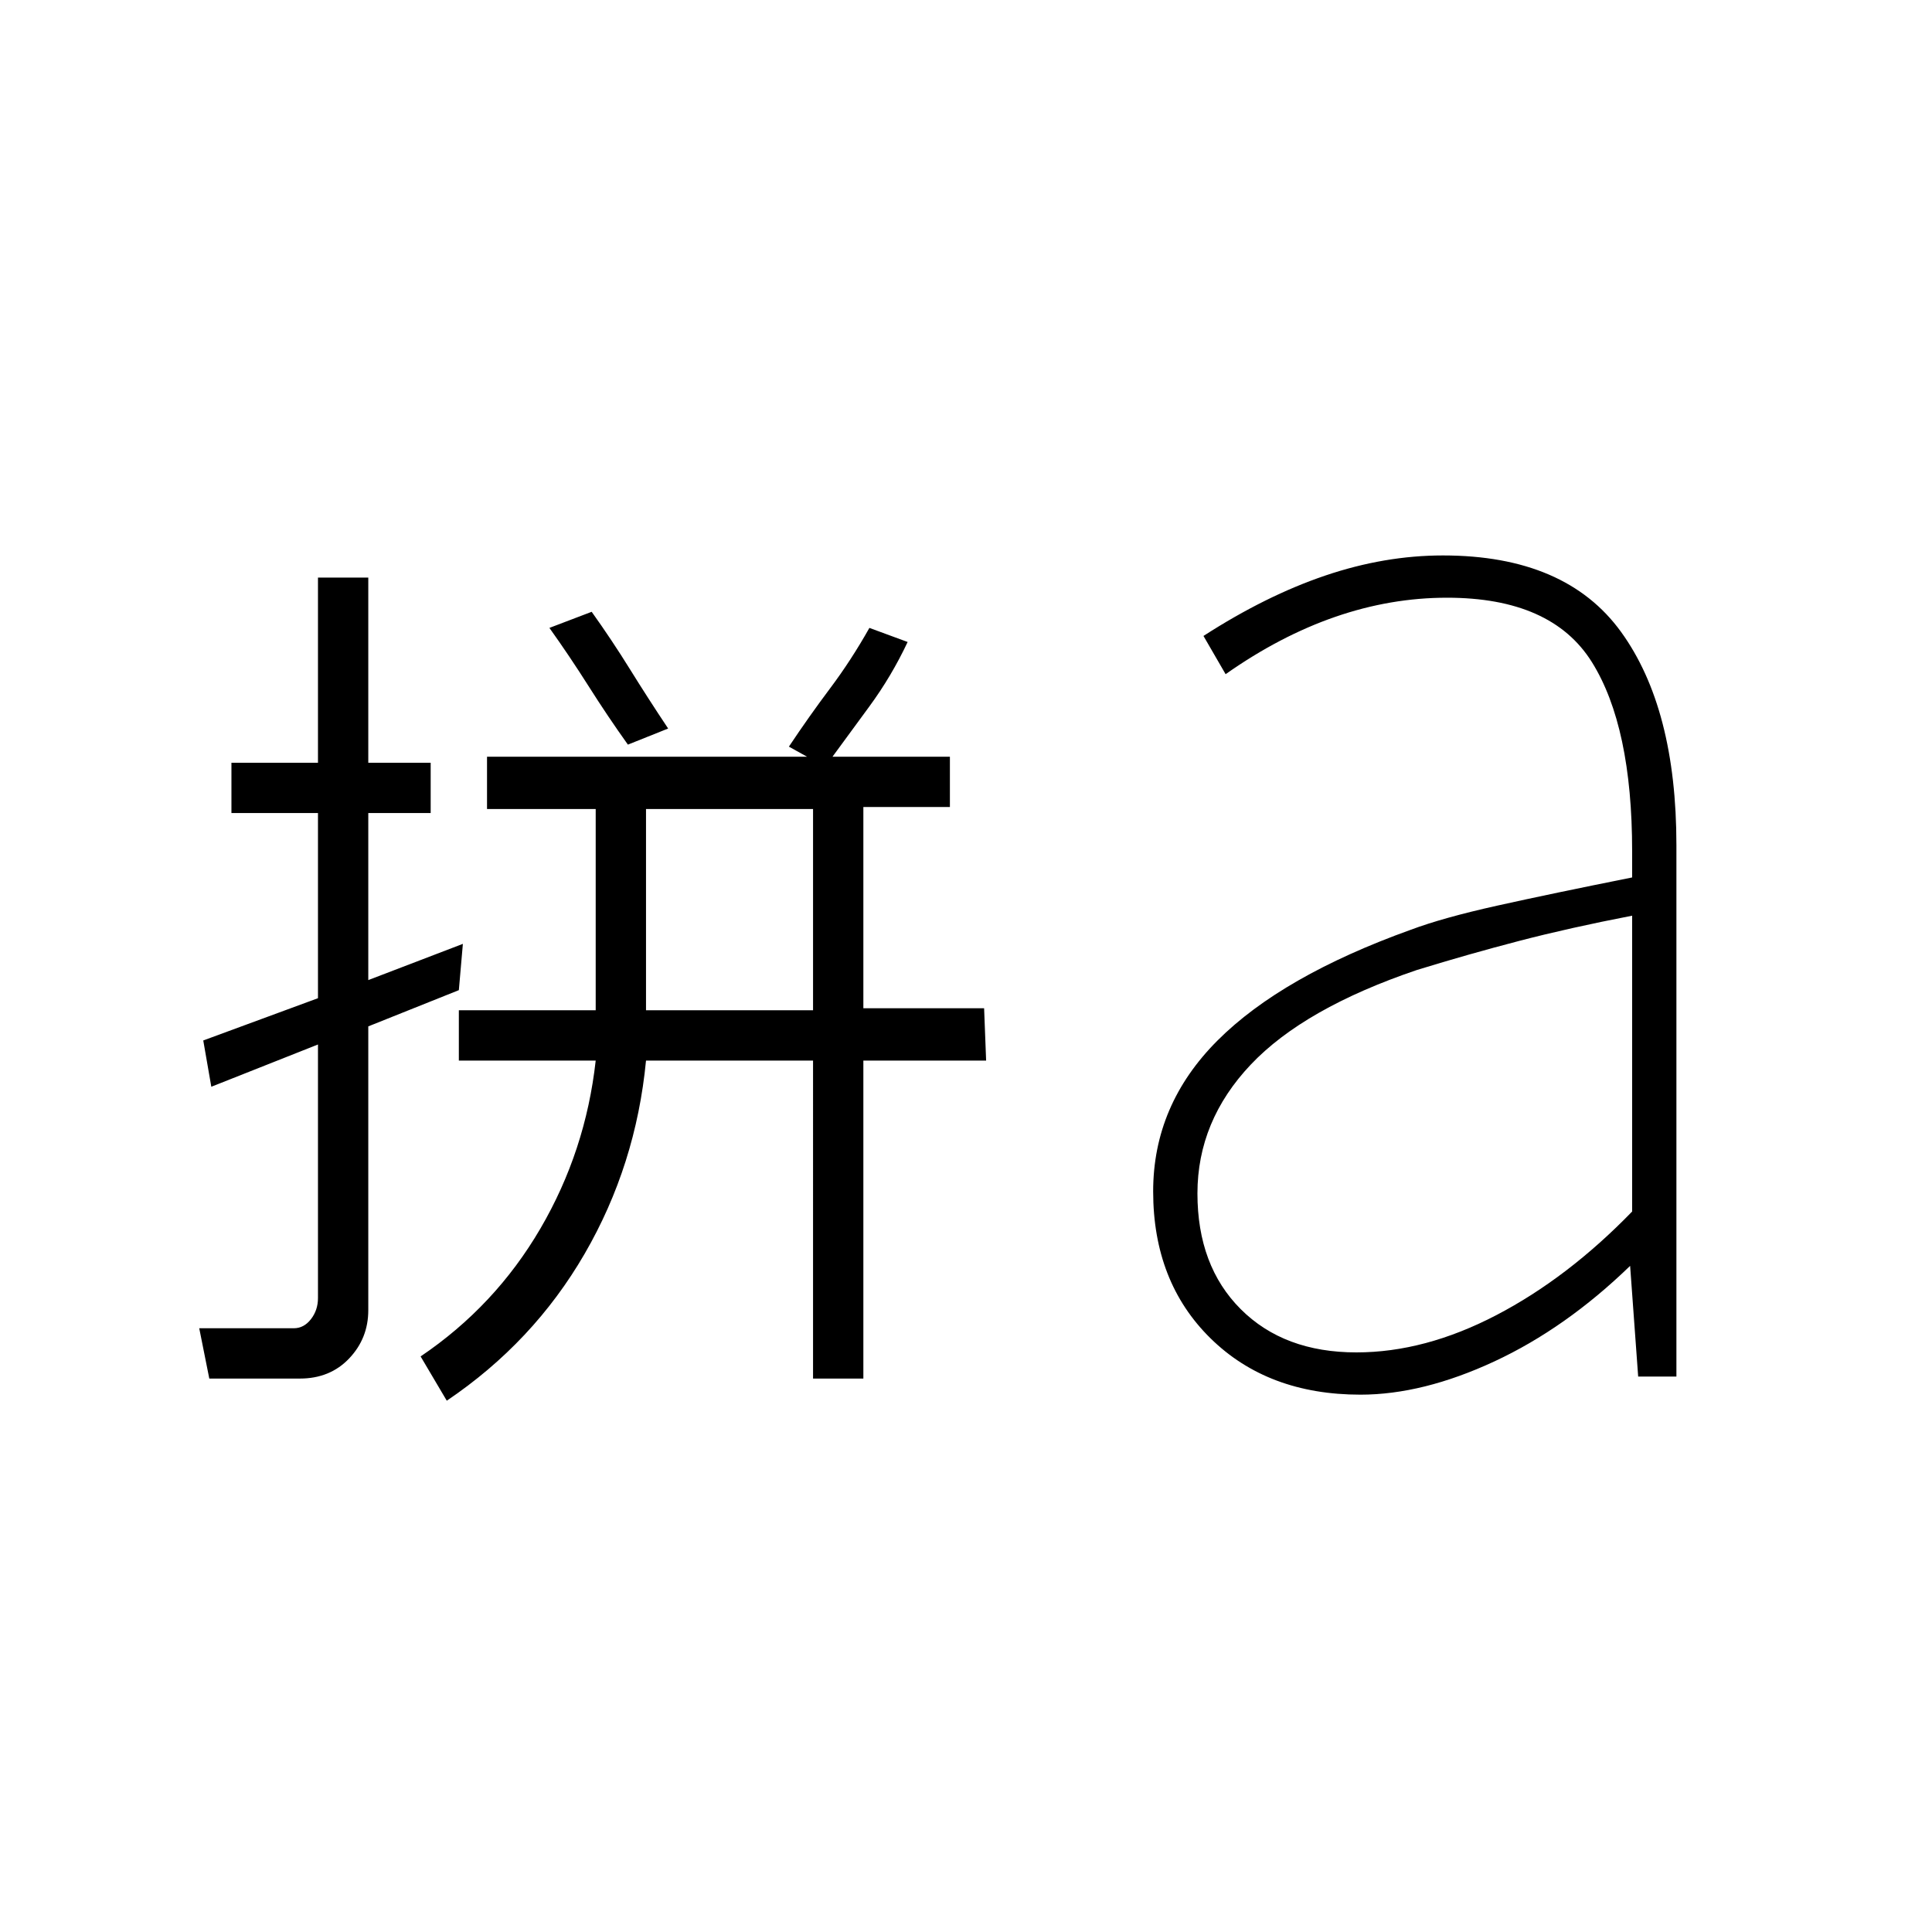 <svg xmlns="http://www.w3.org/2000/svg" width="48" height="48" viewBox="0 96 960 960"><path d="M321 598h83V498h-83v100ZM104 781l-5-25h47q5 0 8.5-4.5T158 741V615l-53 21-4-23 57-21v-92h-43v-25h43v-92h25v92h31v25h-31v83l47-18-2 23-45 18v141q0 14-9.5 24T149 781h-45Zm118 11-13-22q37-25 59.5-63.5T296 623h-68v-25h68V498h-54v-26h230v25h-43v100h60l1 26h-61v158h-25V623h-83q-5 52-30.5 96T222 792Zm188-315-18-10q10-15 20.5-29t19.5-30l19 7q-8 17-19 32l-22 30Zm-98-11q-10-14-19.5-29T273 408l21-8q10 14 19 28.5t19 29.5l-20 8Zm362 302q34 0 69.5-18.5T811 698V551q-31 6-56 12.5T704 578q-56 19-82.5 47T595 689q0 36 21.5 57.5T674 768Zm2 21q-46 0-74.5-28T573 688q0-43 32-75t96-55q16-6 43-12t67-14v-13q0-62-20-94t-72-32q-28 0-55.5 9.5T609 431l-11-19q31-20 60.5-30t58.5-10q61 0 88.5 38T833 516v264h-19l-4-55q-32 31-67.5 47.5T676 789Z"/></svg>